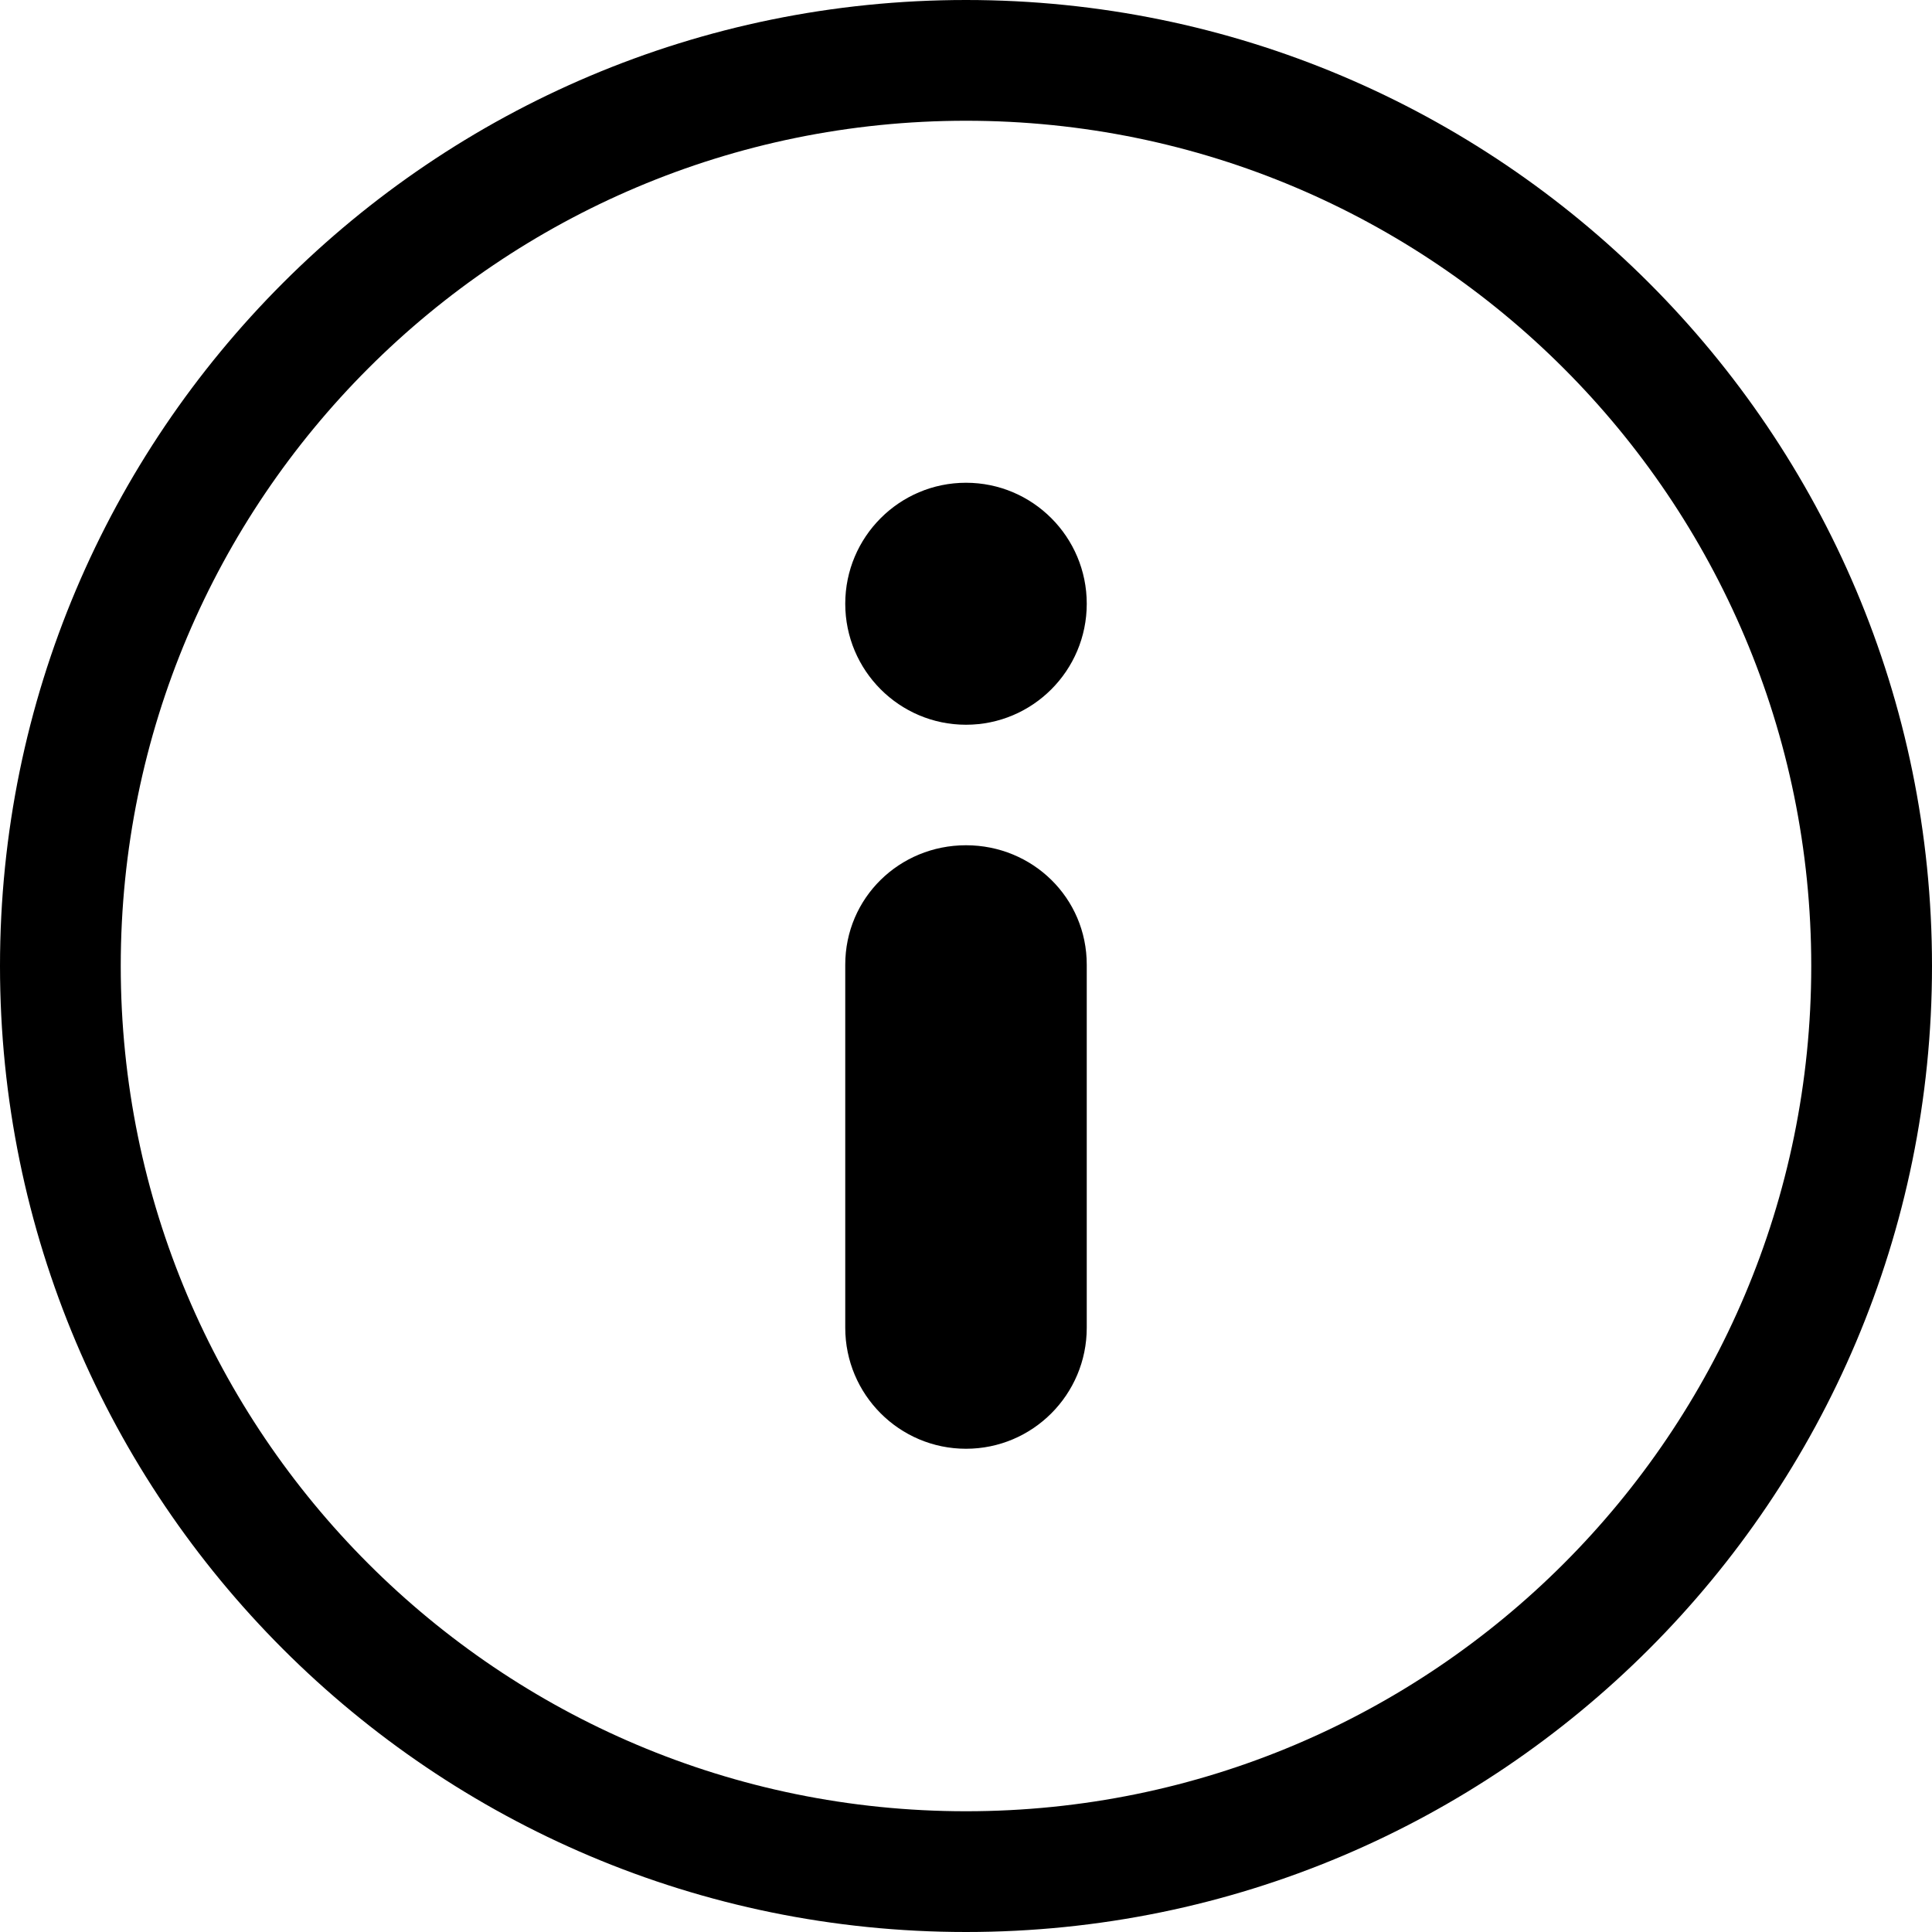 <svg viewBox="0 0 16 16" xmlns="http://www.w3.org/2000/svg">
<path fill-rule="evenodd" clip-rule="evenodd" d="M15 8C15 4.134 11.866 1 8 1C4.134 1 1 4.134 1 8C1 11.866 4.134 15 8 15C11.866 15 15 11.866 15 8ZM16 8C16 3.582 12.418 0 8 0C3.582 0 0 3.582 0 8C0 12.418 3.582 16 8 16C12.418 16 16 12.418 16 8ZM9 5C9 4.447 8.552 3.998 8 3.998C7.448 3.998 7 4.447 7 5C7 5.553 7.448 6.002 8 6.002C8.552 6.002 9 5.553 9 5ZM8 11.998C7.448 11.998 7 11.549 7 10.996V7.989C7 7.436 7.448 7 8 7C8.552 7 9 7.436 9 7.989V10.996C9 11.549 8.552 11.998 8 11.998Z" fill="currentColor"/>
</svg>

